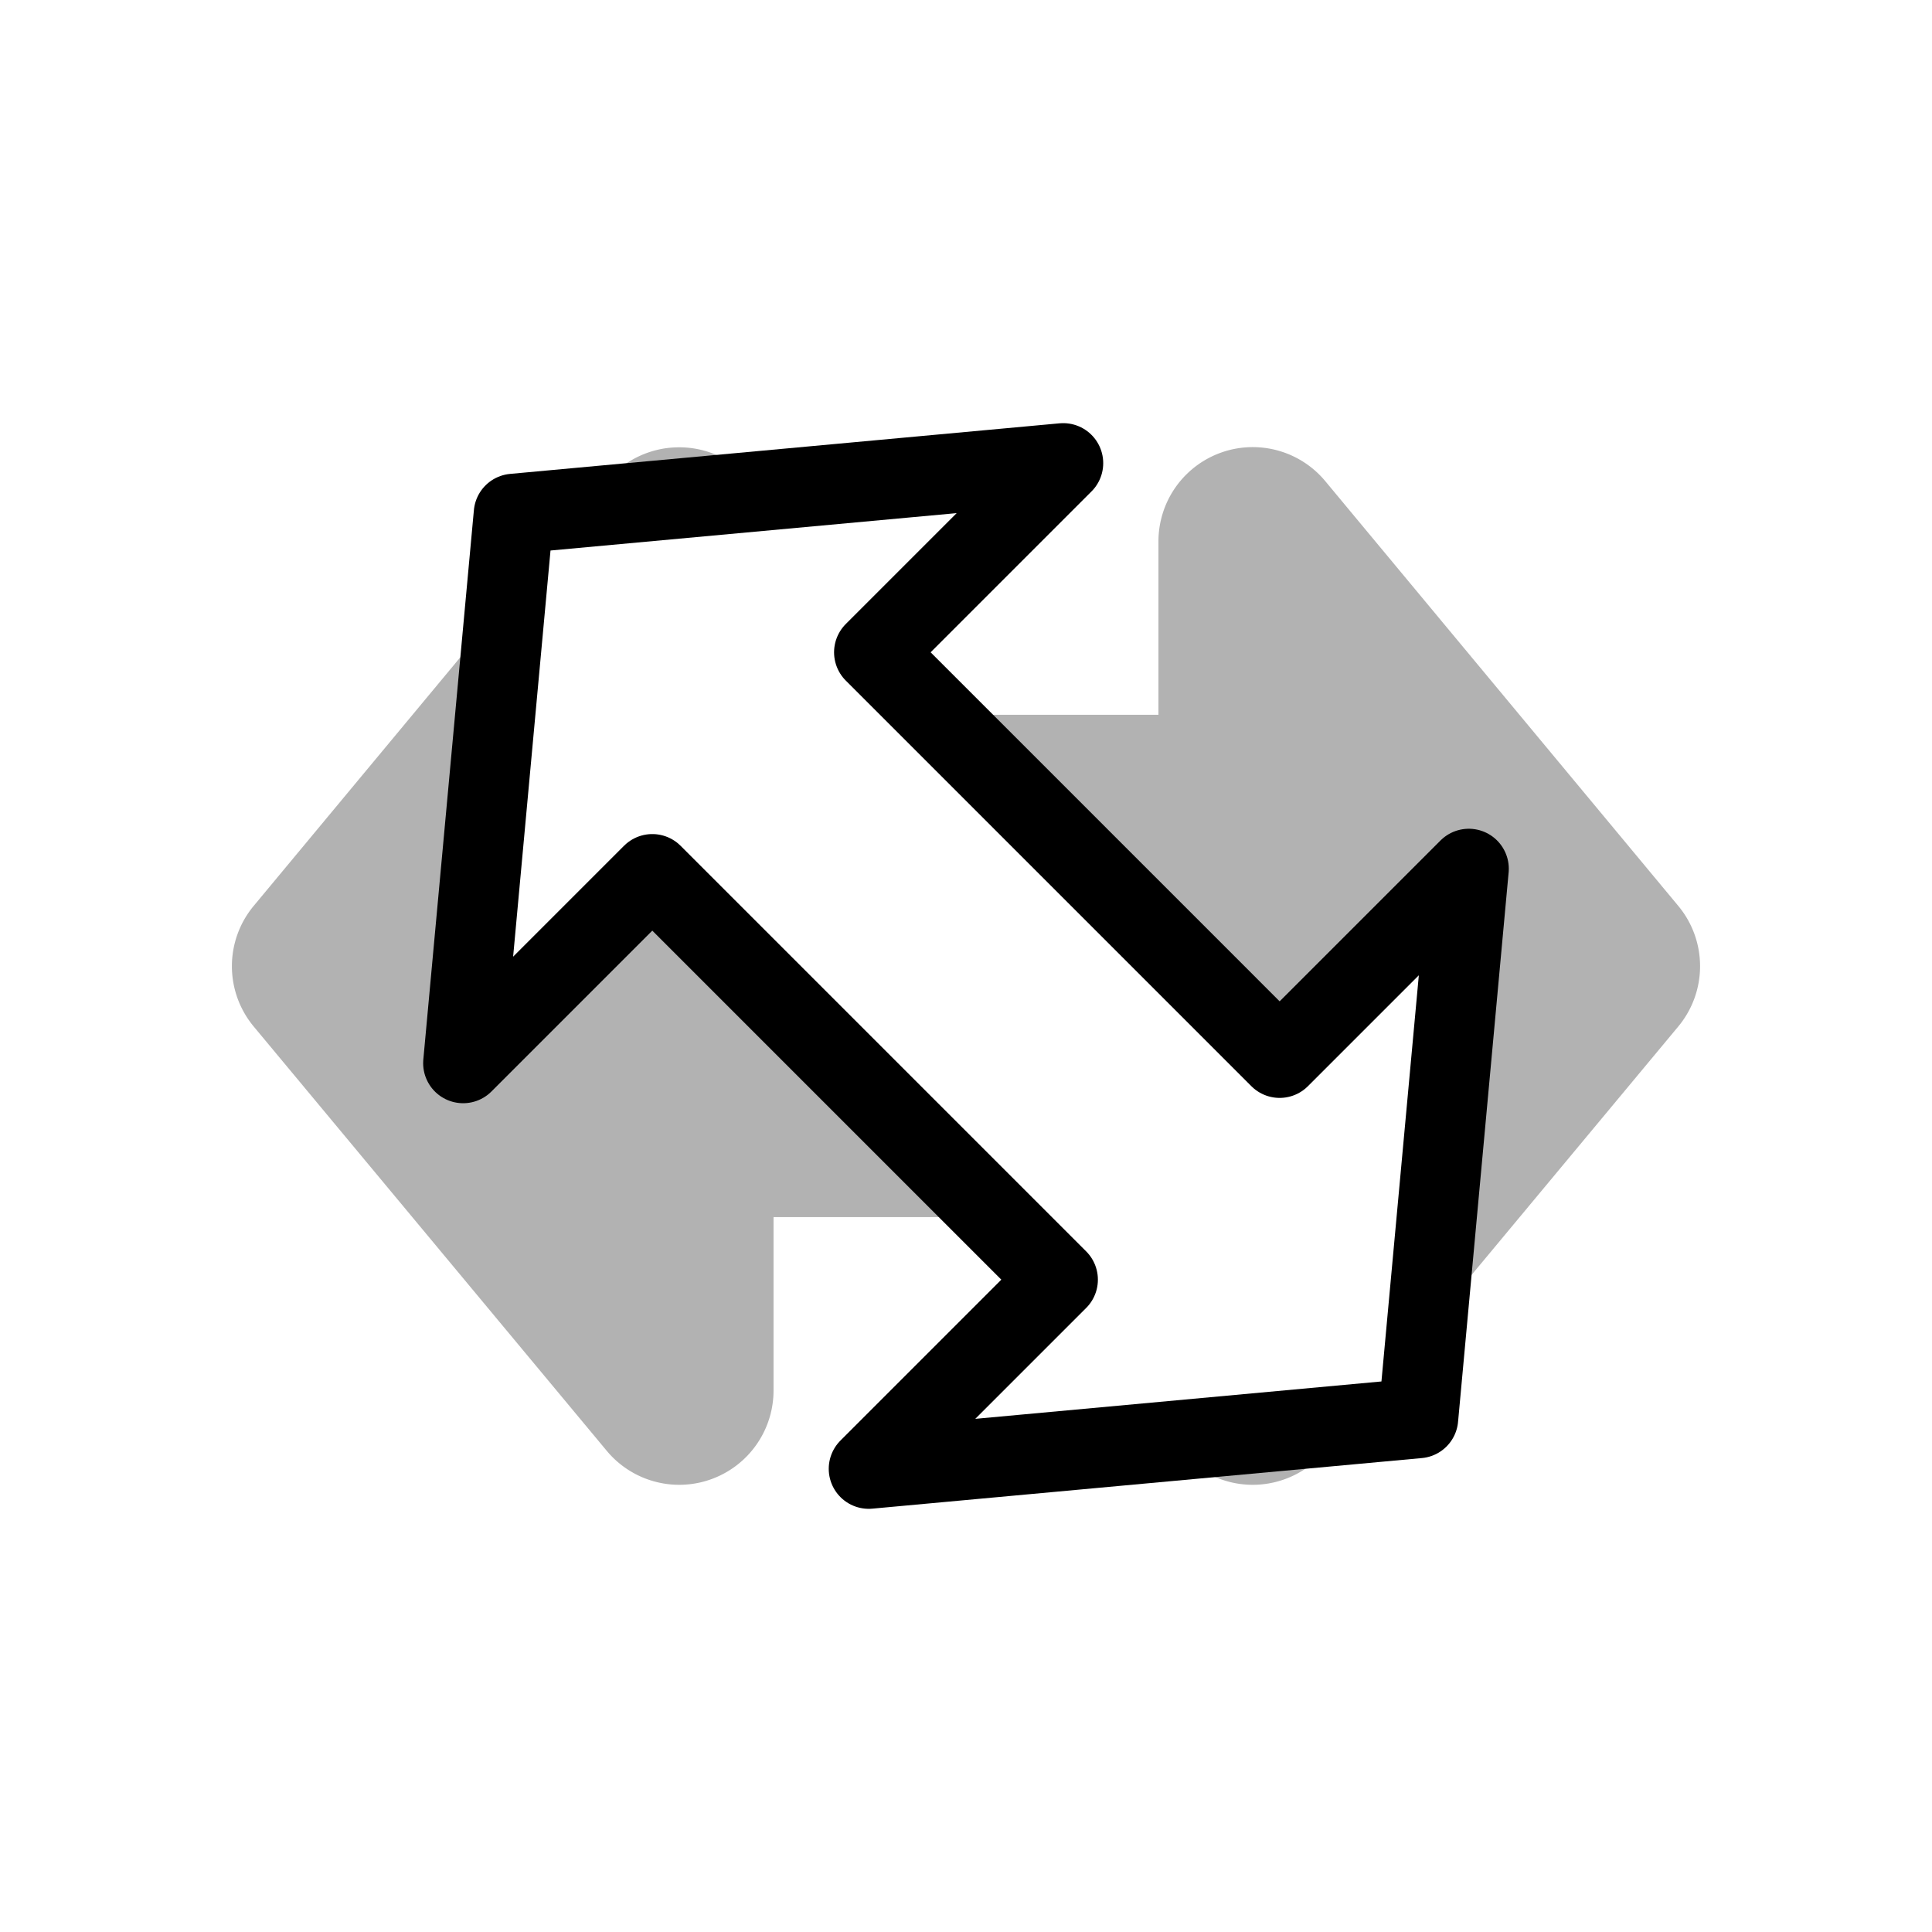 <?xml version="1.0" encoding="UTF-8" standalone="no"?>
<!-- Created with Inkscape (http://www.inkscape.org/) -->

<svg
   xmlns:dc="http://purl.org/dc/elements/1.1/"
   xmlns:cc="http://creativecommons.org/ns#"
   xmlns:rdf="http://www.w3.org/1999/02/22-rdf-syntax-ns#"
   xmlns:svg="http://www.w3.org/2000/svg"
   xmlns="http://www.w3.org/2000/svg"
   xmlns:xlink="http://www.w3.org/1999/xlink"
   xmlns:sodipodi="http://sodipodi.sourceforge.net/DTD/sodipodi-0.dtd"
   xmlns:inkscape="http://www.inkscape.org/namespaces/inkscape"
   width="128"
   height="128"
   id="svg4344"
   version="1.1"
   inkscape:version="0.48.4 r9939"
   sodipodi:docname="ew-resize.svg"
   inkscape:export-filename="/home/ludvig/tmp/hackneyed/source/ns-resize.png"
   inkscape:export-xdpi="22.5"
   inkscape:export-ydpi="22.5">
  <defs
     id="defs4346">
    <filter
       inkscape:collect="always"
       id="filter4392"
       x="-0.084"
       width="1.168"
       y="-0.151"
       height="1.301">
      <feGaussianBlur
         inkscape:collect="always"
         stdDeviation="4.095"
         id="feGaussianBlur4394" />
    </filter>
    <filter
       inkscape:collect="always"
       id="filter4458"
       x="-0.094"
       width="1.188"
       y="-0.166"
       height="1.331">
      <feGaussianBlur
         inkscape:collect="always"
         stdDeviation="4.672"
         id="feGaussianBlur4460" />
    </filter>
    <filter
       inkscape:collect="always"
       id="filter3813"
       x="-0.114"
       width="1.227"
       y="-0.161"
       height="1.322">
      <feGaussianBlur
         inkscape:collect="always"
         stdDeviation="4.607"
         id="feGaussianBlur3815" />
    </filter>
  </defs>
  <sodipodi:namedview
     id="base"
     pagecolor="#ffffff"
     bordercolor="#666666"
     borderopacity="1.0"
     inkscape:pageopacity="0.0"
     inkscape:pageshadow="2"
     inkscape:zoom="2.8"
     inkscape:cx="123.2237"
     inkscape:cy="72.890471"
     inkscape:document-units="px"
     inkscape:current-layer="layer1"
     showgrid="false"
     inkscape:window-width="1366"
     inkscape:window-height="720"
     inkscape:window-x="-5"
     inkscape:window-y="-2"
     inkscape:window-maximized="1"
     inkscape:object-nodes="true"
     showguides="true"
     inkscape:guide-bbox="true"
     inkscape:snap-global="false" />
  <g
     inkscape:label="Camada 1"
     inkscape:groupmode="layer"
     id="layer1"
     transform="translate(0,-924.362)">
    <path
       sodipodi:type="inkscape:offset"
       inkscape:radius="6.2474484"
       inkscape:original="M 70.4375 955.0625 L 34.03125 958.40625 L 30.6875 994.8125 L 43.21875 982.28125 L 70.09375 1009.1562 L 57.5625 1021.6875 L 93.96875 1018.3125 L 97.3125 981.90625 L 84.78125 994.4375 L 57.90625 967.59375 L 70.4375 955.0625 z "
       xlink:href="#path3762-7"
       style="opacity:0.55;fill:#000000;fill-opacity:1;stroke:none;filter:url(#filter3813)"
       id="path2999"
       inkscape:href="#path3762-7"
       d="m 44.812,954 a 6.248,6.248 0 0 0 -4.625,2.25 l -23.375,28.125 a 6.248,6.248 0 0 0 0,8 l 23.375,28.094 a 6.248,6.248 0 0 0 11.062,-4 l 0,-11.469 25.5,0 0,11.469 a 6.248,6.248 0 0 0 11.062,4 l 23.375,-28.094 a 6.248,6.248 0 0 0 0,-8 L 87.812,956.25 a 6.248,6.248 0 0 0 -11.062,4 l 0,11.469 -25.5,0 0,-11.469 A 6.248,6.248 0 0 0 44.812,954 z" />
    <path
       sodipodi:nodetypes="ccccccccccc"
       inkscape:connector-curvature="0"
       id="path3762-7"
       d="m 93.961,1018.324 3.351,-36.405 -12.532,12.532 -26.871,-26.872 12.532,-12.532 -36.405,3.351 -3.351,36.405 12.532,-12.532 26.871,26.872 -12.532,12.532 z"
       style="fill:#ffffff;fill-opacity:1;stroke:#000000;stroke-width:5.3;stroke-linejoin:round;stroke-miterlimit:4;stroke-opacity:1;stroke-dasharray:none;stroke-dashoffset:0" />
  </g>
</svg>
